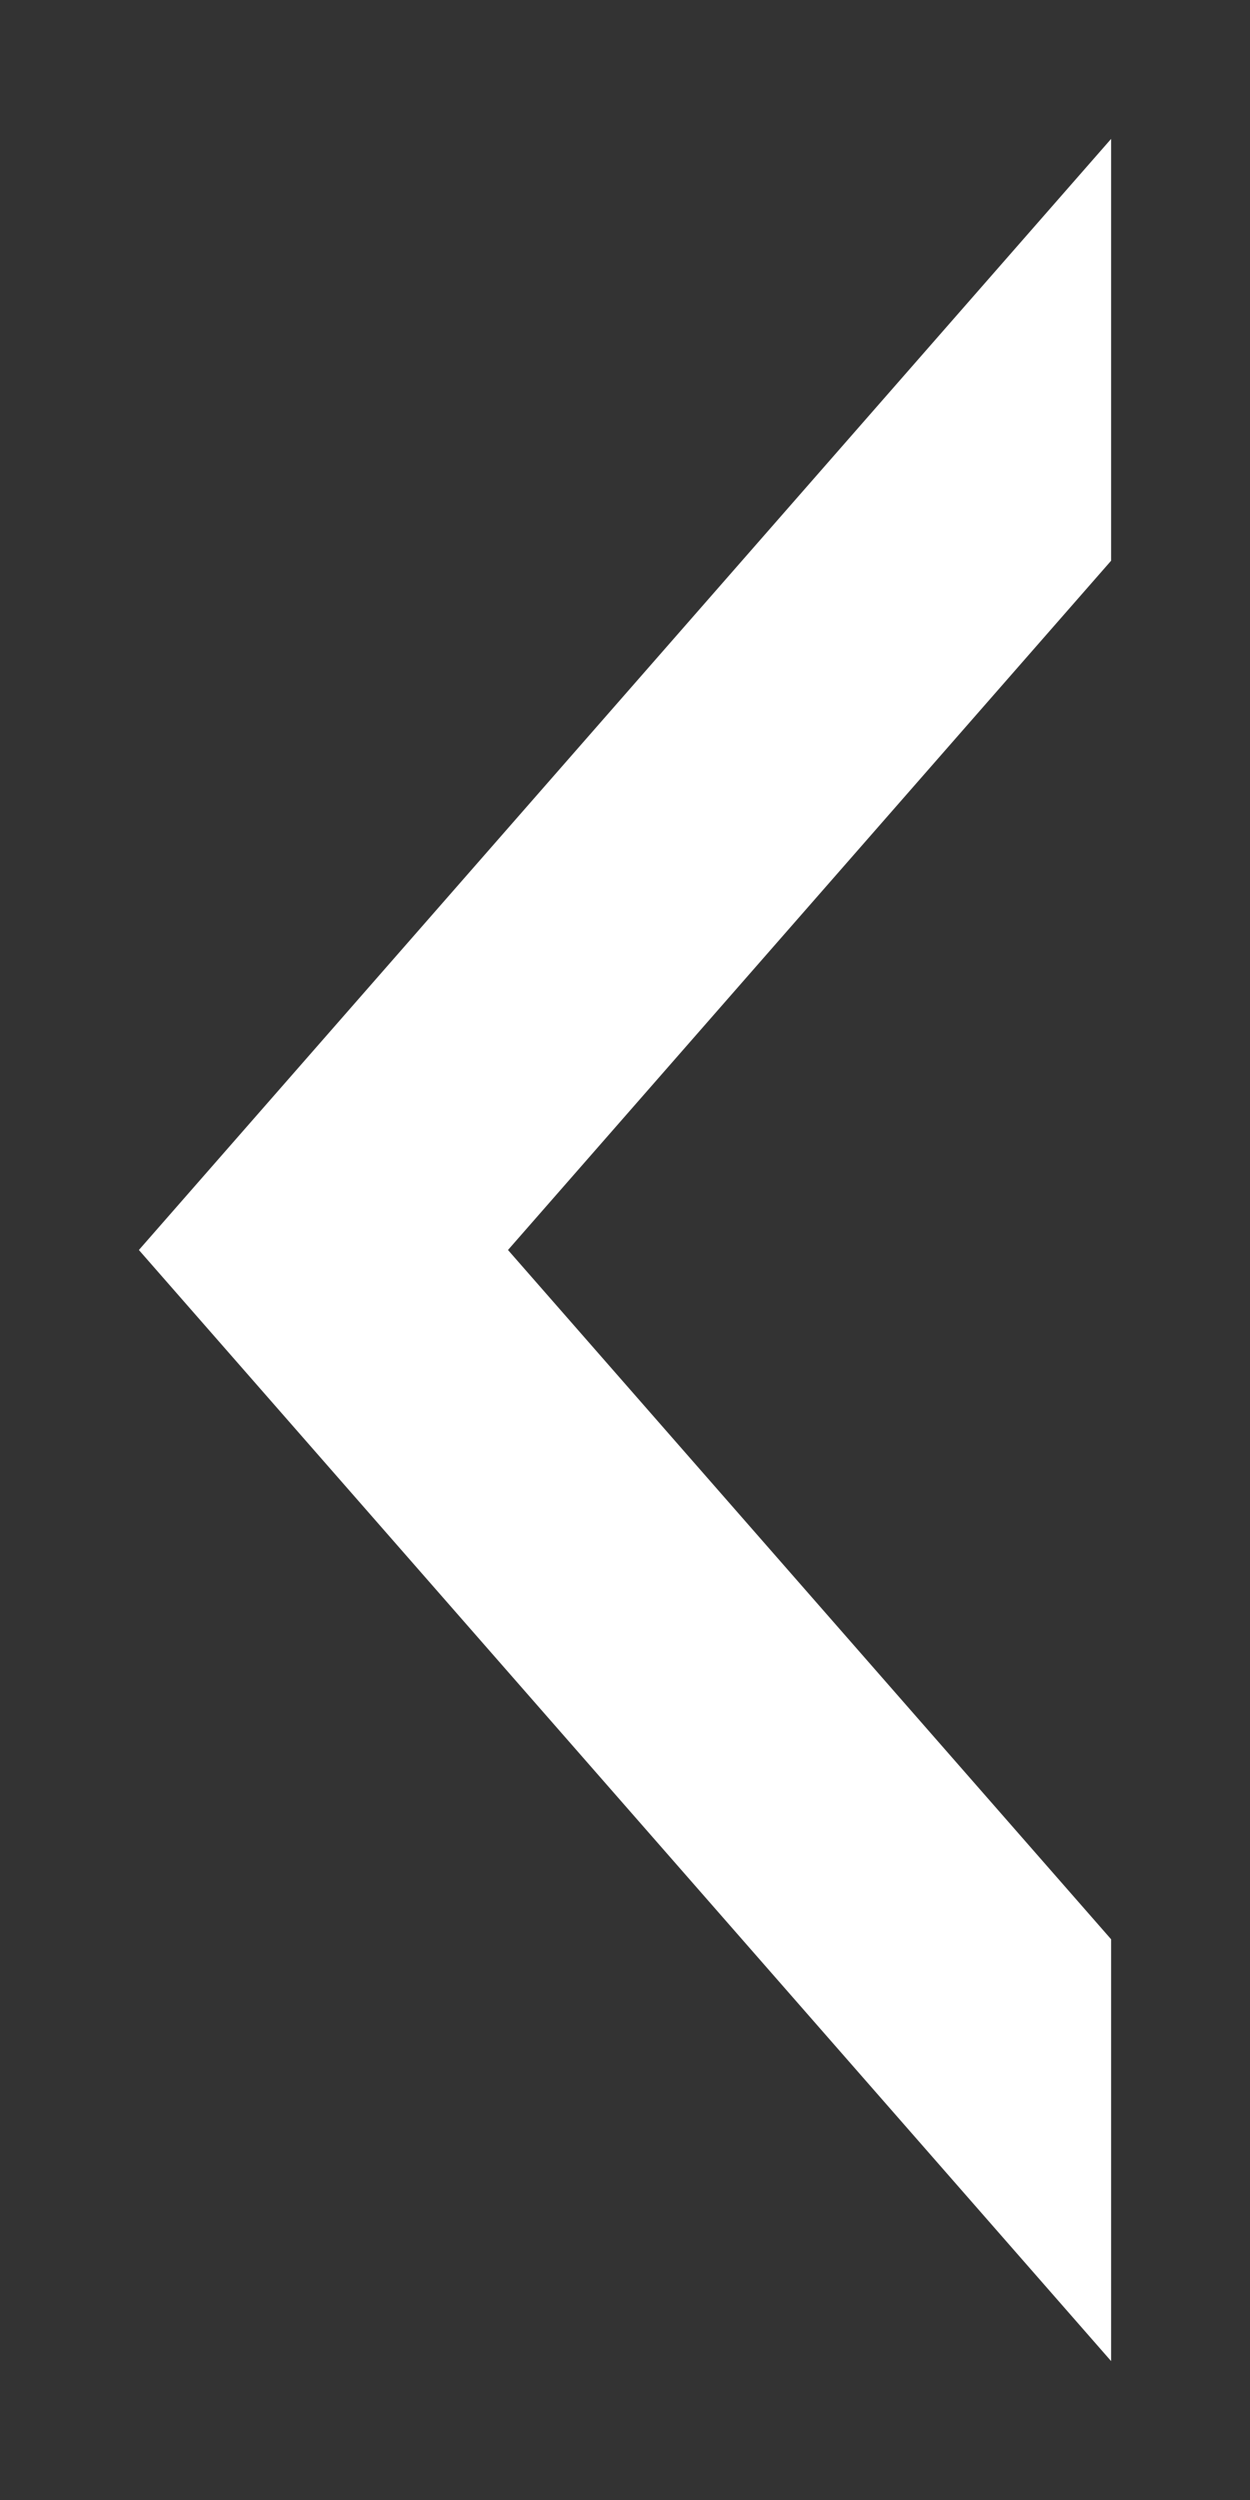 <svg xmlns="http://www.w3.org/2000/svg" xmlns:xlink="http://www.w3.org/1999/xlink" width="9" height="18" viewBox="0 0 9 18"><rect x="0" y="0" width="9" height="18" fill="#333333" stroke="none"/><defs><path id="y7f8a" d="M1062 1553l-7-8 7-8"/><clipPath id="y7f8b"><use fill="#fff" xlink:href="#y7f8a"/></clipPath></defs><g><g transform="translate(-1054 -1536)"><use fill="#fff" fill-opacity="0" stroke="#fff" stroke-linecap="round" stroke-linejoin="round" stroke-miterlimit="50" stroke-width="4" clip-path="url(&quot;#y7f8b&quot;)" xlink:href="#y7f8a"/></g></g></svg>